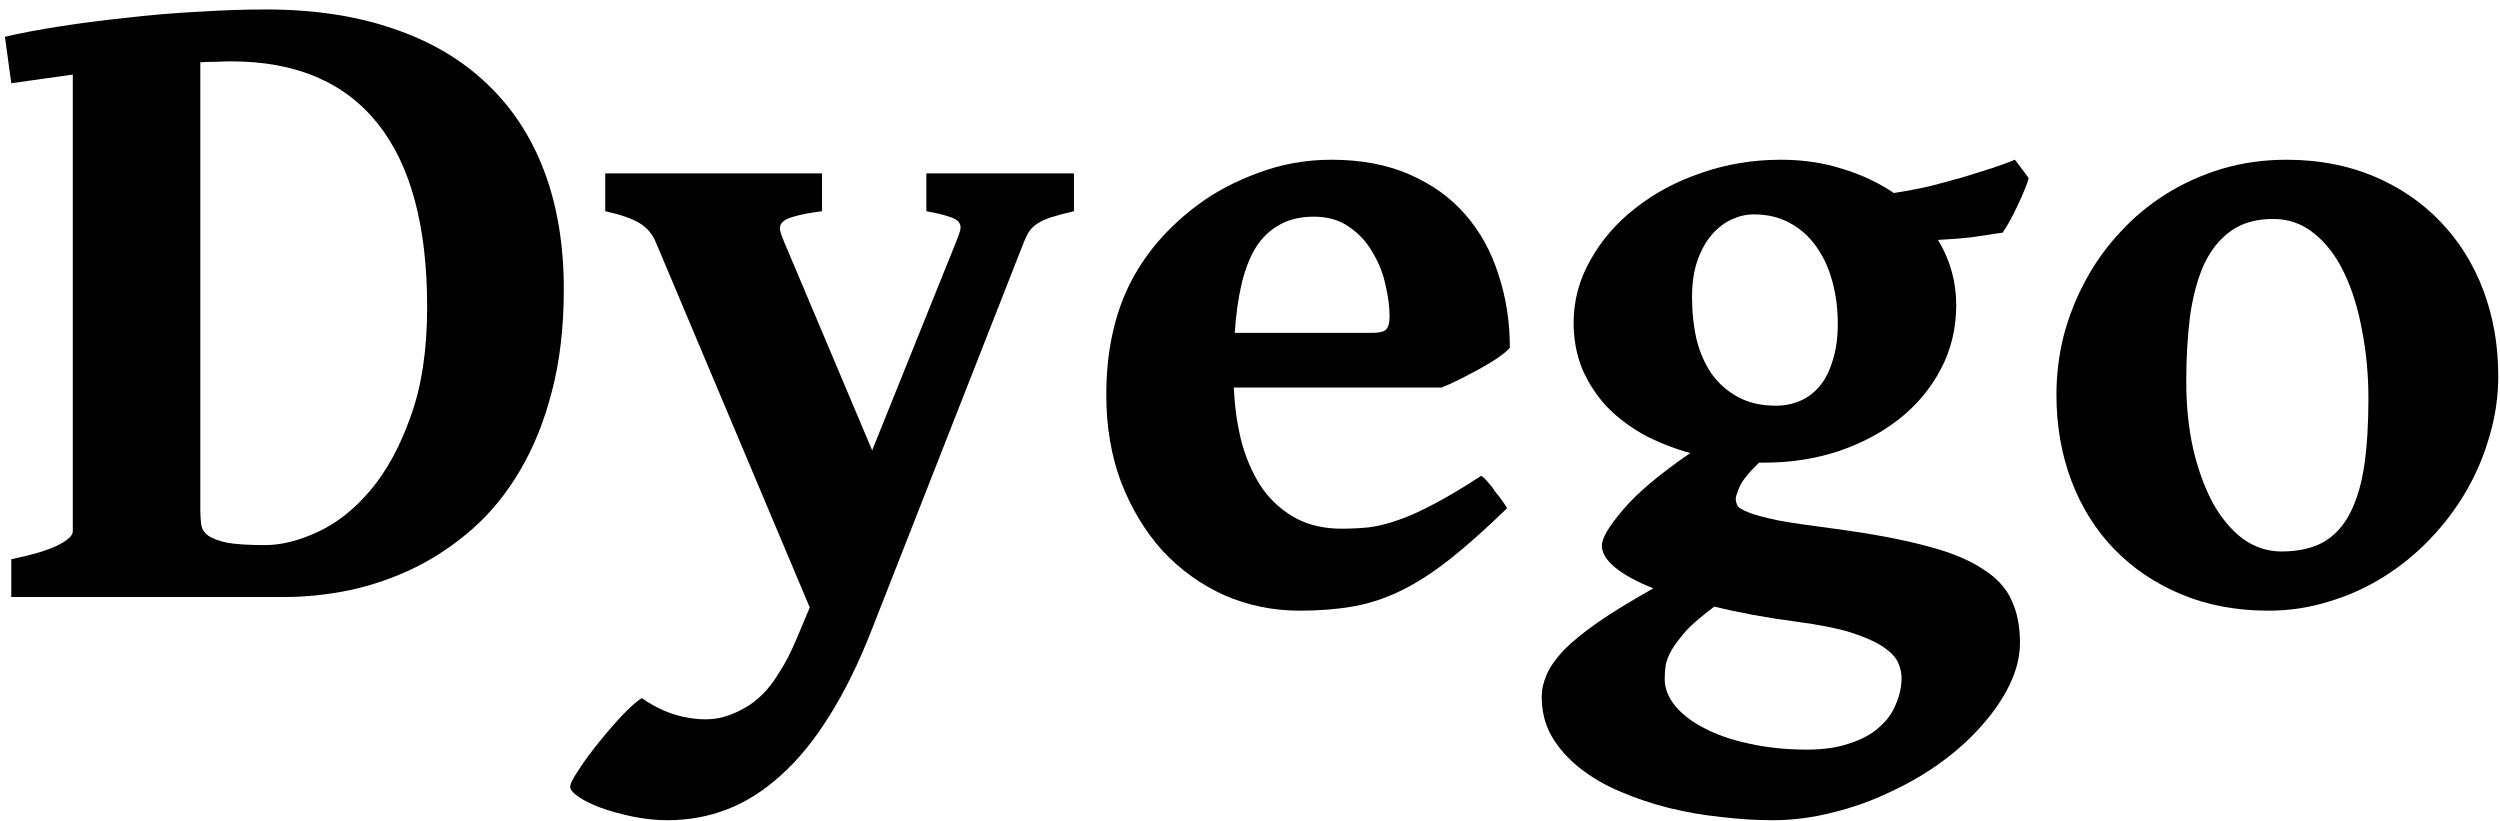 <svg width="134" height="44" viewBox="0 0 134 44" fill="none" xmlns="http://www.w3.org/2000/svg">
<path d="M30.22 15.496C30.22 17.531 30.008 19.354 29.585 20.965C29.178 22.56 28.608 23.976 27.876 25.213C27.16 26.434 26.314 27.475 25.337 28.338C24.377 29.184 23.335 29.884 22.212 30.438C21.105 30.975 19.95 31.373 18.745 31.634C17.557 31.878 16.385 32 15.229 32H0.605V29.974C1.712 29.746 2.534 29.502 3.071 29.241C3.625 28.965 3.901 28.712 3.901 28.484V3.997L0.605 4.461L0.264 1.971C1.094 1.775 2.087 1.588 3.242 1.409C4.398 1.23 5.602 1.076 6.855 0.945C8.125 0.799 9.395 0.693 10.664 0.628C11.95 0.547 13.138 0.506 14.229 0.506C16.8 0.506 19.079 0.848 21.064 1.531C23.05 2.199 24.718 3.175 26.069 4.461C27.436 5.747 28.47 7.317 29.17 9.173C29.87 11.028 30.22 13.136 30.22 15.496ZM12.398 3.289C12.137 3.289 11.86 3.297 11.567 3.313C11.291 3.313 11.014 3.322 10.737 3.338V27.361C10.737 27.638 10.754 27.89 10.786 28.118C10.819 28.346 10.941 28.541 11.152 28.704C11.38 28.867 11.73 28.997 12.202 29.095C12.674 29.176 13.341 29.217 14.204 29.217C15.083 29.217 16.027 28.981 17.036 28.509C18.061 28.037 19.006 27.288 19.868 26.263C20.731 25.237 21.447 23.919 22.017 22.308C22.602 20.696 22.895 18.743 22.895 16.448C22.895 12.102 22.009 8.823 20.234 6.609C18.46 4.396 15.848 3.289 12.398 3.289Z" fill="black"/>
<path d="M57.563 11.321C57.075 11.435 56.676 11.541 56.367 11.639C56.058 11.736 55.806 11.85 55.61 11.98C55.431 12.094 55.285 12.233 55.171 12.396C55.073 12.542 54.976 12.737 54.878 12.981L46.724 33.758C46.024 35.548 45.267 37.086 44.453 38.372C43.656 39.658 42.793 40.716 41.865 41.546C40.954 42.376 39.993 42.986 38.984 43.377C37.975 43.768 36.909 43.963 35.786 43.963C35.168 43.963 34.541 43.898 33.906 43.768C33.288 43.637 32.726 43.483 32.222 43.304C31.733 43.125 31.335 42.929 31.025 42.718C30.716 42.506 30.561 42.327 30.561 42.181C30.561 42.018 30.716 41.709 31.025 41.253C31.318 40.797 31.676 40.309 32.1 39.788C32.507 39.283 32.922 38.803 33.345 38.348C33.784 37.892 34.134 37.583 34.395 37.42C35.225 37.99 36.055 38.34 36.885 38.47C37.715 38.616 38.431 38.575 39.033 38.348C39.326 38.25 39.627 38.112 39.937 37.933C40.262 37.754 40.579 37.509 40.889 37.2C41.198 36.891 41.499 36.492 41.792 36.004C42.101 35.532 42.402 34.946 42.695 34.246L43.403 32.562L35.151 12.981C34.972 12.542 34.679 12.2 34.273 11.956C33.866 11.712 33.255 11.5 32.441 11.321V9.295H44.062V11.321C43.428 11.403 42.948 11.492 42.622 11.59C42.297 11.671 42.069 11.777 41.938 11.907C41.825 12.021 41.784 12.168 41.816 12.347C41.849 12.509 41.922 12.721 42.036 12.981L46.748 24.139L51.24 12.981C51.338 12.737 51.411 12.534 51.46 12.371C51.509 12.192 51.492 12.046 51.411 11.932C51.33 11.801 51.151 11.696 50.874 11.614C50.597 11.517 50.19 11.419 49.653 11.321V9.295H57.563V11.321Z" fill="black"/>
<path d="M70.43 11.614C69.697 11.614 69.079 11.761 68.574 12.054C68.07 12.33 67.647 12.737 67.305 13.274C66.979 13.812 66.727 14.463 66.548 15.227C66.369 15.992 66.247 16.863 66.182 17.84H73.555C73.929 17.84 74.173 17.783 74.287 17.669C74.417 17.539 74.482 17.303 74.482 16.961C74.482 16.456 74.409 15.895 74.263 15.276C74.132 14.658 73.905 14.08 73.579 13.543C73.27 12.99 72.855 12.534 72.334 12.176C71.813 11.801 71.178 11.614 70.43 11.614ZM80.928 18.645C80.781 18.808 80.553 18.995 80.244 19.207C79.951 19.402 79.626 19.598 79.268 19.793C78.909 19.988 78.551 20.175 78.193 20.355C77.835 20.534 77.526 20.672 77.266 20.77H66.133C66.182 21.893 66.336 22.926 66.597 23.87C66.873 24.798 67.248 25.595 67.72 26.263C68.208 26.914 68.802 27.426 69.502 27.801C70.202 28.159 70.999 28.338 71.894 28.338C72.399 28.338 72.895 28.314 73.384 28.265C73.872 28.2 74.393 28.069 74.946 27.874C75.516 27.679 76.151 27.394 76.851 27.02C77.567 26.645 78.413 26.141 79.39 25.506C79.487 25.555 79.609 25.669 79.756 25.848C79.902 26.01 80.041 26.189 80.171 26.385C80.317 26.564 80.448 26.735 80.561 26.898C80.675 27.06 80.749 27.174 80.781 27.239C79.626 28.362 78.592 29.282 77.681 29.998C76.769 30.714 75.89 31.276 75.044 31.683C74.198 32.09 73.343 32.366 72.481 32.513C71.634 32.659 70.698 32.732 69.673 32.732C68.241 32.732 66.89 32.456 65.62 31.902C64.367 31.333 63.268 30.543 62.324 29.534C61.397 28.509 60.656 27.288 60.102 25.872C59.565 24.456 59.297 22.885 59.297 21.16C59.297 18.947 59.696 17.01 60.493 15.35C61.307 13.673 62.544 12.216 64.204 10.979C65.116 10.296 66.19 9.726 67.427 9.271C68.68 8.799 69.99 8.562 71.357 8.562C72.953 8.562 74.344 8.823 75.532 9.344C76.737 9.865 77.738 10.581 78.535 11.492C79.333 12.404 79.927 13.478 80.317 14.715C80.724 15.935 80.928 17.246 80.928 18.645Z" fill="black"/>
<path d="M98.506 17.352C98.506 16.554 98.408 15.797 98.213 15.081C98.018 14.365 97.733 13.746 97.358 13.226C96.984 12.688 96.512 12.265 95.942 11.956C95.389 11.647 94.746 11.492 94.014 11.492C93.607 11.492 93.208 11.582 92.817 11.761C92.427 11.94 92.069 12.216 91.743 12.591C91.434 12.949 91.182 13.405 90.986 13.958C90.791 14.511 90.693 15.162 90.693 15.911C90.693 16.725 90.775 17.49 90.938 18.206C91.117 18.906 91.385 19.516 91.743 20.037C92.118 20.558 92.59 20.973 93.159 21.282C93.729 21.591 94.404 21.746 95.186 21.746C95.658 21.746 96.097 21.657 96.504 21.477C96.911 21.299 97.261 21.03 97.554 20.672C97.847 20.314 98.075 19.858 98.237 19.305C98.416 18.751 98.506 18.1 98.506 17.352ZM96.26 33.318C94.665 33.107 93.208 32.838 91.89 32.513C91.255 32.985 90.758 33.408 90.4 33.782C90.059 34.173 89.798 34.515 89.619 34.808C89.44 35.117 89.326 35.402 89.277 35.662C89.245 35.922 89.228 36.167 89.228 36.395C89.228 36.899 89.416 37.379 89.79 37.835C90.164 38.291 90.685 38.69 91.353 39.031C92.036 39.389 92.842 39.666 93.769 39.861C94.713 40.073 95.739 40.179 96.846 40.179C97.757 40.179 98.53 40.065 99.165 39.837C99.816 39.625 100.345 39.332 100.752 38.958C101.159 38.6 101.452 38.185 101.631 37.713C101.826 37.257 101.924 36.793 101.924 36.321C101.924 36.061 101.859 35.784 101.729 35.491C101.598 35.215 101.33 34.938 100.923 34.661C100.532 34.401 99.963 34.148 99.214 33.904C98.481 33.676 97.497 33.481 96.26 33.318ZM104.854 16.351C104.854 17.604 104.577 18.751 104.023 19.793C103.486 20.818 102.746 21.705 101.802 22.454C100.874 23.186 99.784 23.764 98.53 24.188C97.293 24.594 95.975 24.798 94.575 24.798H94.282C93.713 25.351 93.363 25.791 93.232 26.116C93.102 26.425 93.037 26.629 93.037 26.727C93.037 26.857 93.07 26.987 93.135 27.117C93.216 27.231 93.428 27.353 93.769 27.483C94.111 27.614 94.632 27.752 95.332 27.898C96.048 28.029 97.041 28.175 98.311 28.338C100.264 28.598 101.883 28.899 103.169 29.241C104.455 29.567 105.472 29.974 106.221 30.462C106.986 30.934 107.515 31.495 107.808 32.147C108.117 32.797 108.271 33.562 108.271 34.441C108.271 35.174 108.092 35.914 107.734 36.663C107.376 37.412 106.888 38.136 106.27 38.836C105.651 39.552 104.919 40.219 104.072 40.838C103.226 41.456 102.306 41.993 101.313 42.449C100.337 42.921 99.311 43.287 98.237 43.548C97.163 43.825 96.089 43.963 95.015 43.963C94.136 43.963 93.216 43.906 92.256 43.792C91.312 43.694 90.376 43.532 89.448 43.304C88.537 43.076 87.666 42.783 86.836 42.425C86.022 42.083 85.298 41.66 84.663 41.155C84.045 40.667 83.548 40.105 83.174 39.471C82.816 38.852 82.637 38.144 82.637 37.347C82.637 36.956 82.726 36.557 82.905 36.15C83.084 35.743 83.394 35.304 83.833 34.832C84.289 34.376 84.899 33.88 85.664 33.343C86.445 32.806 87.43 32.203 88.618 31.536C87.723 31.178 87.039 30.804 86.567 30.413C86.095 30.023 85.859 29.632 85.859 29.241C85.859 28.851 86.234 28.216 86.982 27.337C87.731 26.442 88.936 25.424 90.596 24.285C89.668 24.025 88.814 23.683 88.032 23.26C87.267 22.82 86.608 22.308 86.055 21.722C85.518 21.119 85.094 20.452 84.785 19.72C84.492 18.971 84.346 18.165 84.346 17.303C84.346 16.115 84.647 14.992 85.249 13.934C85.851 12.859 86.657 11.932 87.666 11.15C88.675 10.353 89.847 9.726 91.182 9.271C92.533 8.799 93.957 8.562 95.454 8.562C96.642 8.562 97.741 8.725 98.75 9.051C99.775 9.36 100.695 9.791 101.509 10.345C102.16 10.247 102.803 10.125 103.438 9.979C104.072 9.816 104.674 9.653 105.244 9.49C105.814 9.311 106.335 9.148 106.807 9.002C107.279 8.839 107.677 8.693 108.003 8.562L108.735 9.539C108.703 9.702 108.63 9.913 108.516 10.174C108.418 10.418 108.304 10.678 108.174 10.955C108.044 11.232 107.905 11.508 107.759 11.785C107.612 12.046 107.474 12.273 107.344 12.469C106.807 12.55 106.261 12.632 105.708 12.713C105.155 12.778 104.544 12.827 103.877 12.859C104.528 13.934 104.854 15.097 104.854 16.351Z" fill="black"/>
<path d="M126.948 21.38C126.948 20.094 126.834 18.873 126.606 17.718C126.395 16.546 126.077 15.521 125.654 14.642C125.231 13.746 124.694 13.038 124.043 12.518C123.408 11.997 122.676 11.736 121.846 11.736C120.918 11.736 120.153 11.956 119.551 12.396C118.949 12.835 118.468 13.445 118.11 14.227C117.769 15.008 117.524 15.935 117.378 17.01C117.248 18.068 117.183 19.215 117.183 20.452C117.183 21.738 117.305 22.934 117.549 24.041C117.809 25.148 118.159 26.116 118.599 26.946C119.054 27.76 119.591 28.403 120.21 28.875C120.845 29.331 121.536 29.559 122.285 29.559C123.197 29.559 123.953 29.388 124.556 29.046C125.158 28.688 125.63 28.167 125.972 27.483C126.33 26.784 126.582 25.929 126.729 24.92C126.875 23.895 126.948 22.715 126.948 21.38ZM133.906 20.159C133.906 21.25 133.752 22.316 133.442 23.357C133.149 24.399 132.734 25.384 132.197 26.311C131.66 27.239 131.009 28.102 130.244 28.899C129.495 29.681 128.665 30.356 127.754 30.926C126.842 31.495 125.866 31.935 124.824 32.244C123.783 32.57 122.708 32.732 121.602 32.732C119.876 32.732 118.314 32.44 116.914 31.854C115.514 31.268 114.318 30.462 113.325 29.436C112.332 28.411 111.567 27.19 111.03 25.774C110.493 24.358 110.225 22.82 110.225 21.16C110.225 20.086 110.355 19.028 110.615 17.986C110.892 16.945 111.283 15.96 111.787 15.032C112.292 14.088 112.91 13.226 113.643 12.444C114.375 11.647 115.197 10.963 116.108 10.394C117.02 9.824 118.013 9.376 119.087 9.051C120.177 8.725 121.333 8.562 122.554 8.562C124.263 8.562 125.817 8.855 127.217 9.441C128.617 10.027 129.813 10.841 130.806 11.883C131.799 12.908 132.563 14.129 133.101 15.545C133.638 16.961 133.906 18.499 133.906 20.159Z" fill="black"/>
</svg>
